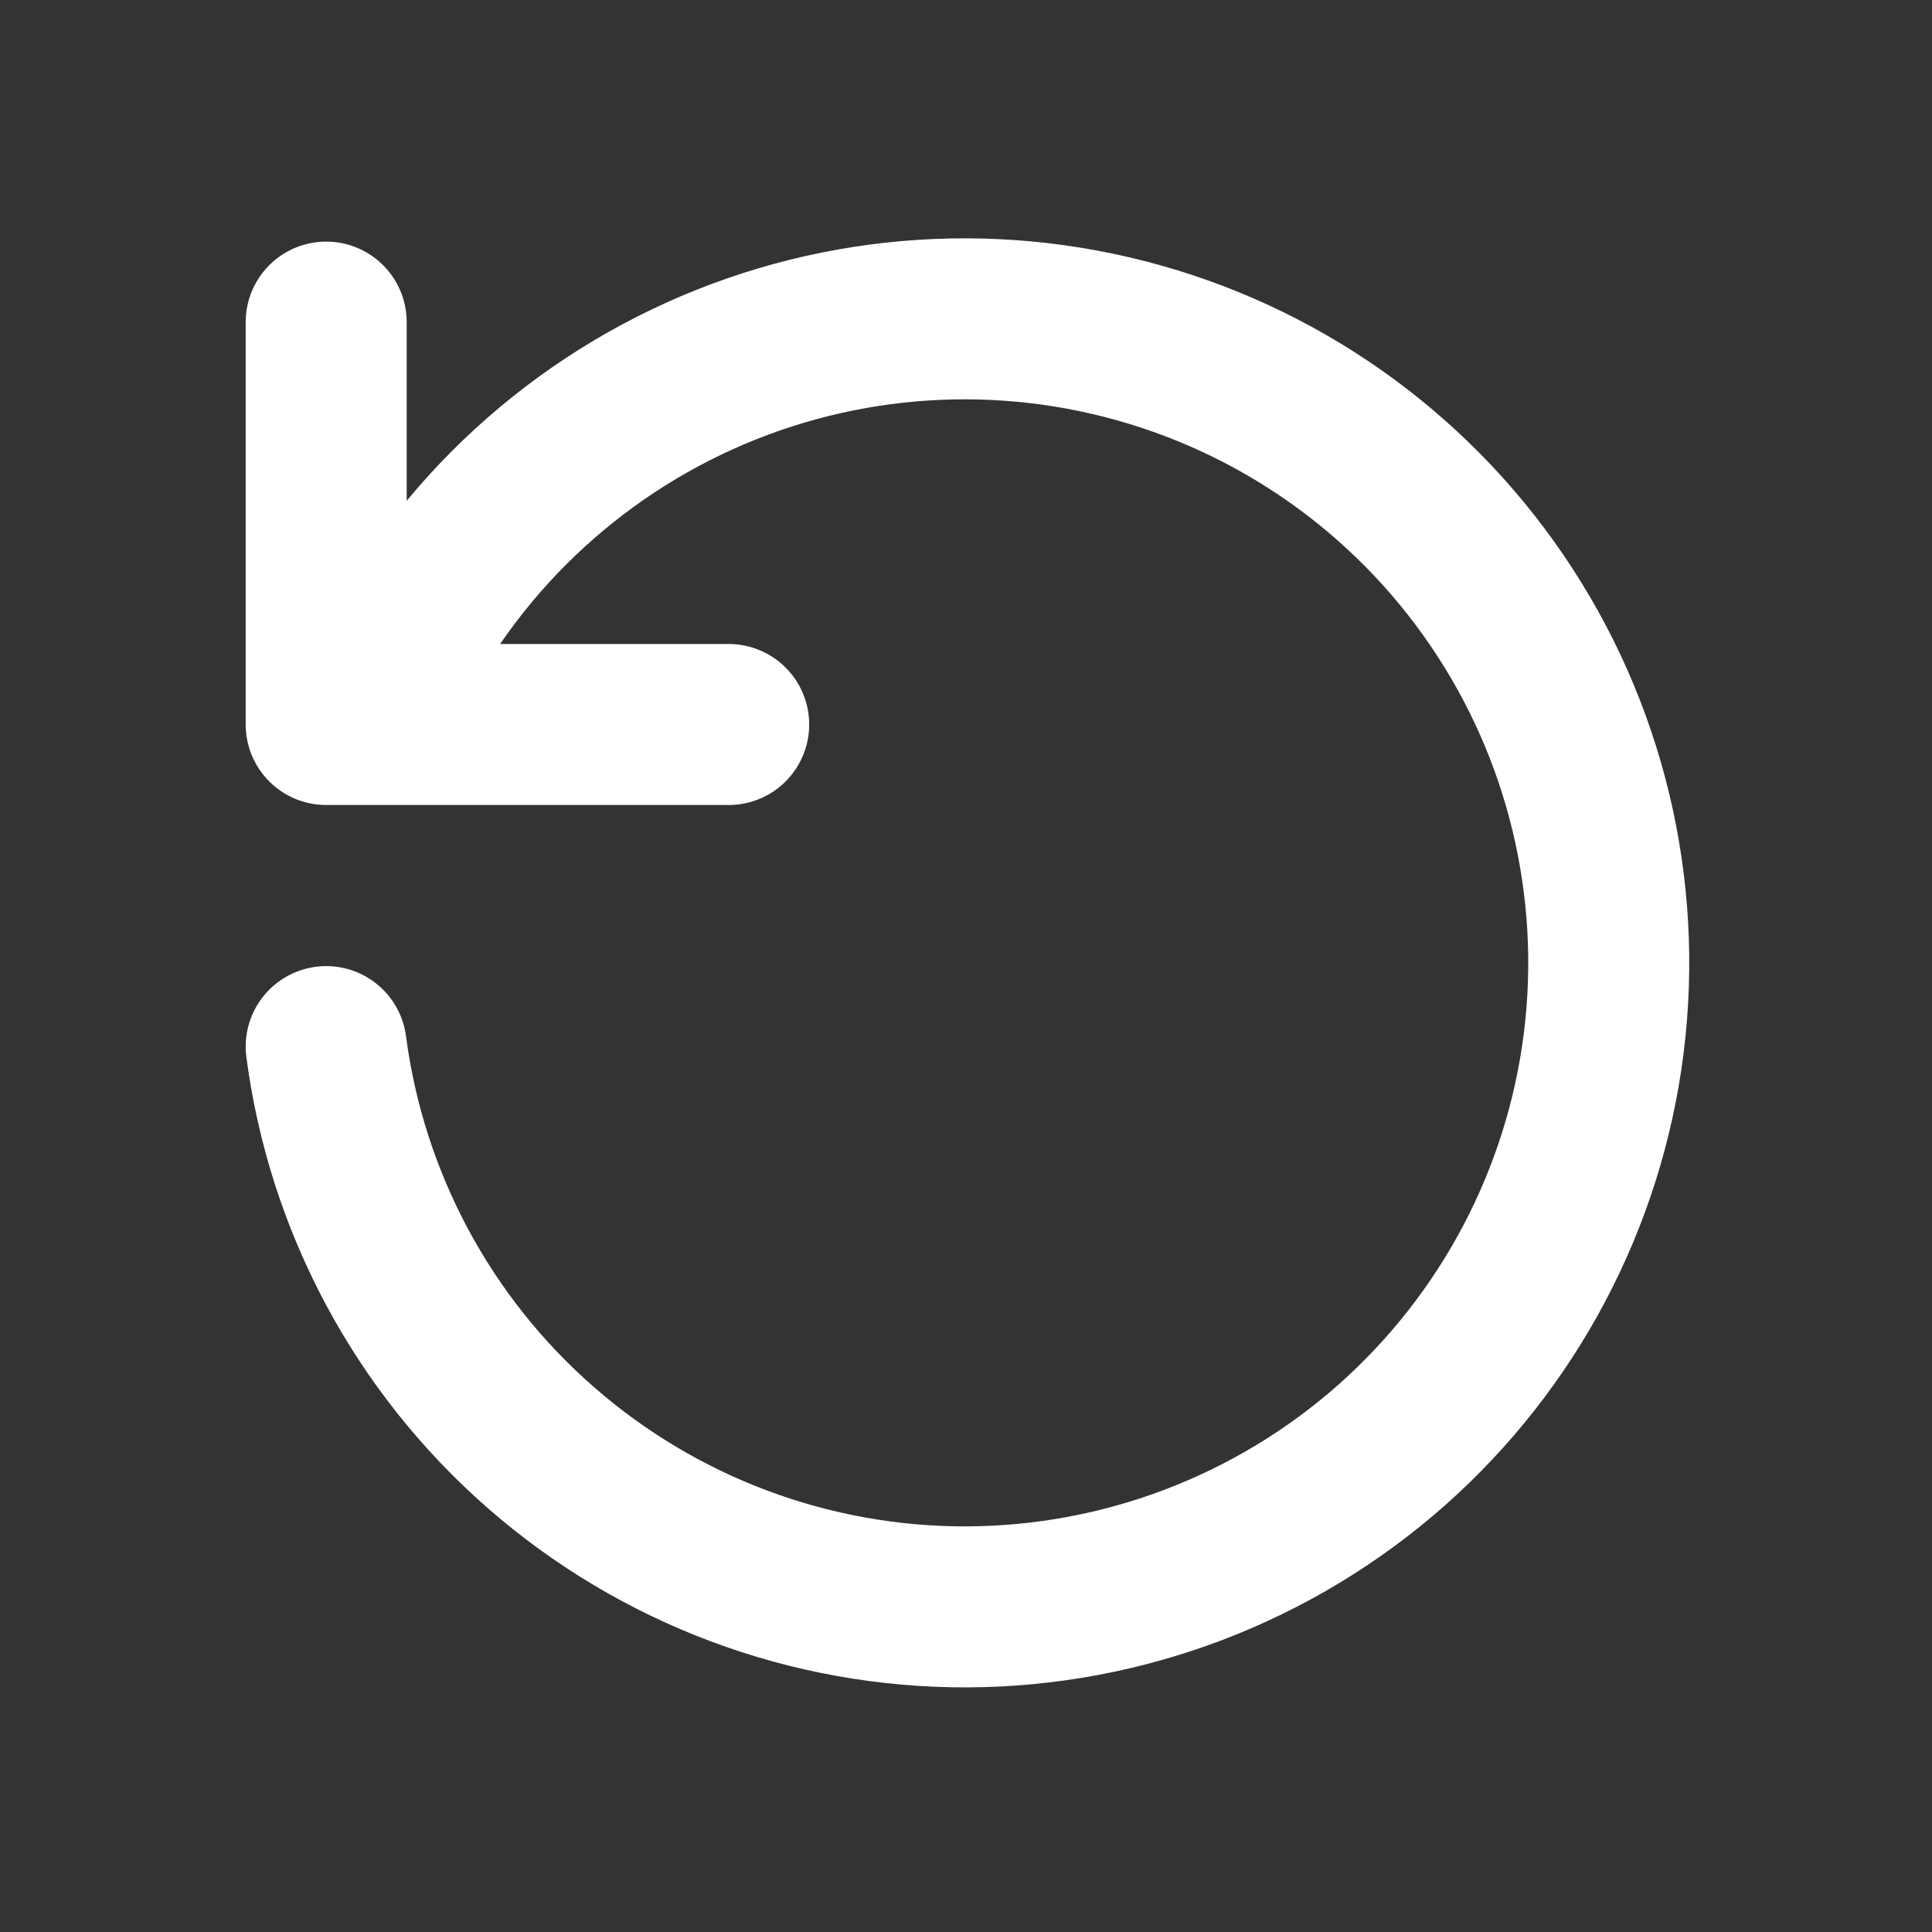 <svg width="16" height="16" viewBox="0 0 18 18" fill="none" xmlns="http://www.w3.org/2000/svg">
<rect x="0" y="0" width="18" height="18" fill="#333333" stroke="none"/>
<path d="M3.039 9.751C3.229 11.197 3.939 12.526 5.038 13.486C6.136 14.447 7.547 14.975 9.006 14.971C10.466 14.966 11.873 14.43 12.966 13.463C14.058 12.495 14.761 11.163 14.942 9.715C15.123 8.267 14.77 6.802 13.949 5.596C13.128 4.389 11.896 3.523 10.483 3.16C9.069 2.796 7.572 2.96 6.271 3.621C4.97 4.282 3.954 5.395 3.414 6.75M3.039 3.001V6.75H6.789" stroke="white" stroke-width="1.5" stroke-linecap="round" stroke-linejoin="round"/>
</svg>
